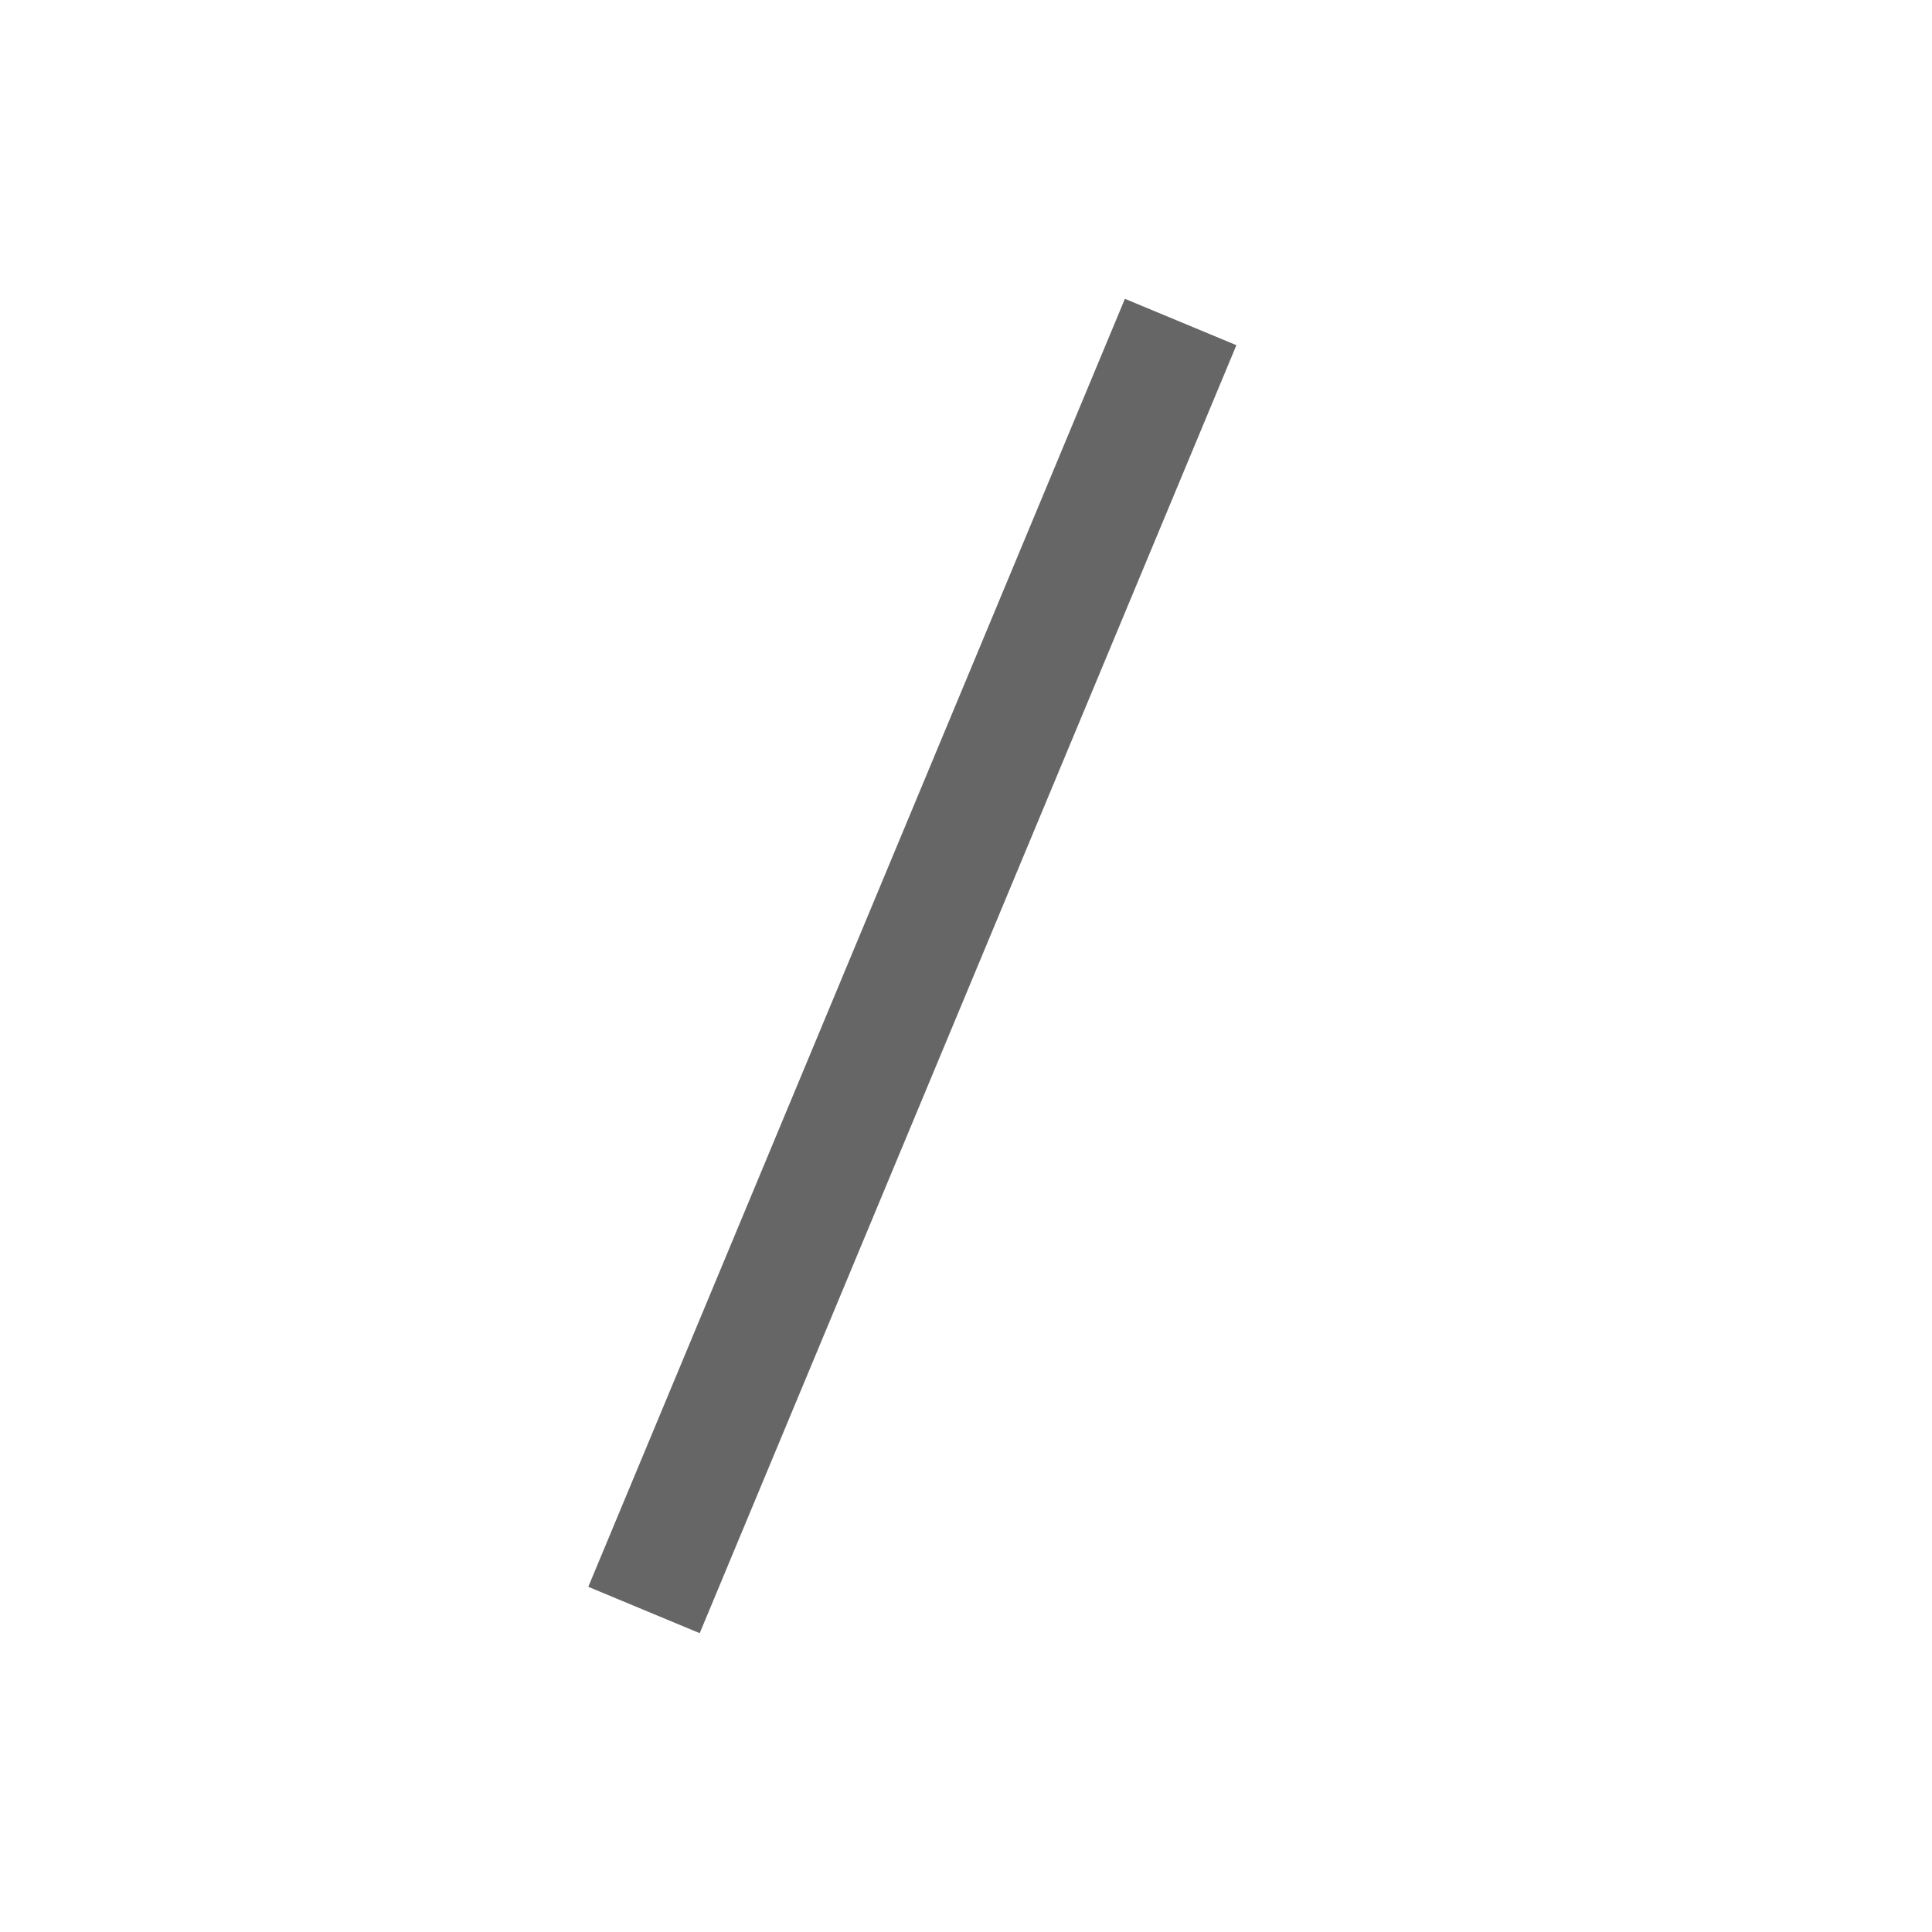 <svg class="icon" style="width: 1em;height: 1em;vertical-align: middle;fill: currentColor;overflow: hidden;" viewBox="0 0 1024 1024" version="1.1" xmlns="http://www.w3.org/2000/svg" p-id="9183"><path d="M311.808 841.045l284.416-682.667 59.093 24.576-284.459 682.667-59.051-24.576z" fill="#666666" p-id="9184"></path></svg>